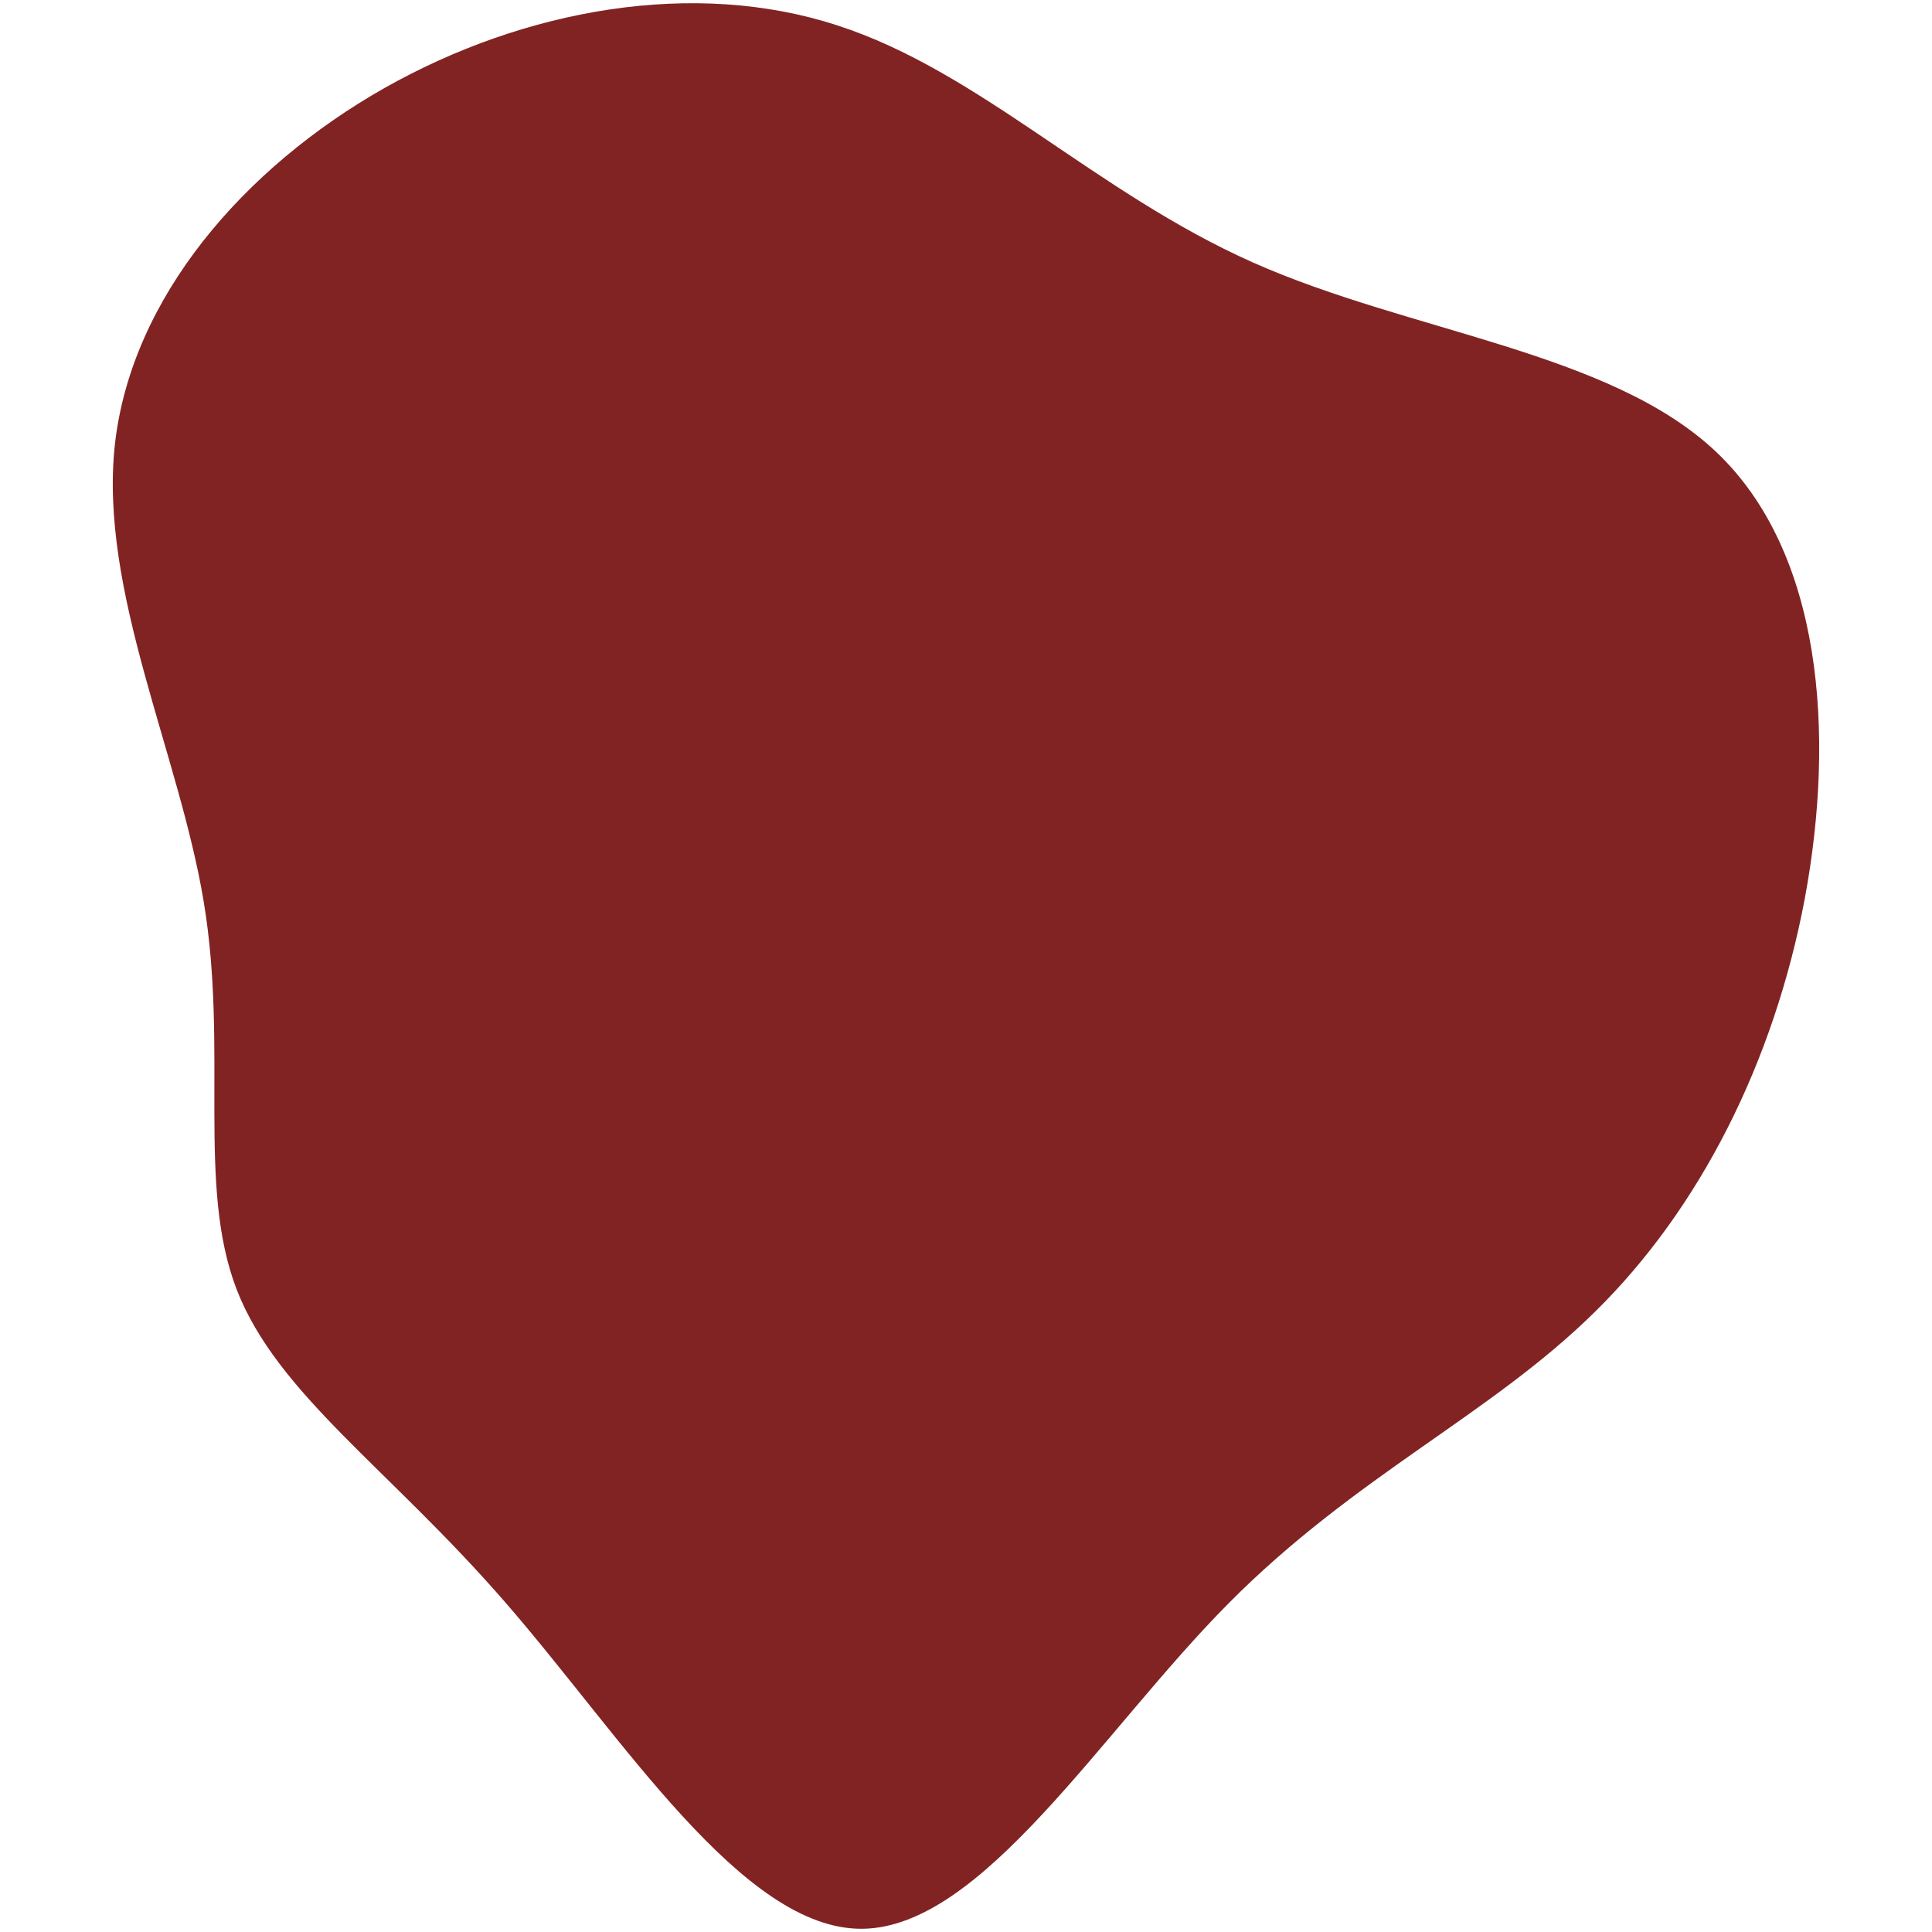 <svg id="visual" viewBox="0 0 400 400" width="400" height="400" xmlns="http://www.w3.org/2000/svg" xmlns:xlink="http://www.w3.org/1999/xlink" version="1.1"><g transform="translate(178.784 189.633)"><path d="M80.6 -135.3C113.2 -120.8 154.5 -116.9 176.5 -96.1C198.5 -75.3 201.2 -37.7 194.9 -3.7C188.5 30.3 173.1 60.7 151.4 82C129.7 103.4 101.9 115.8 75.6 142.3C49.3 168.8 24.7 209.4 -0.2 209.7C-25 210 -50 169.9 -74.1 142.2C-98.2 114.4 -121.4 99 -129.8 77.3C-138.1 55.7 -131.5 27.8 -136.6 -2.9C-141.7 -33.7 -158.3 -67.3 -155 -97.6C-151.6 -128 -128.3 -154.9 -99.2 -171.4C-70 -187.9 -35 -194 -5.5 -184.4C24 -174.9 48 -149.8 80.6 -135.3" fill="#822323"></path></g></svg>